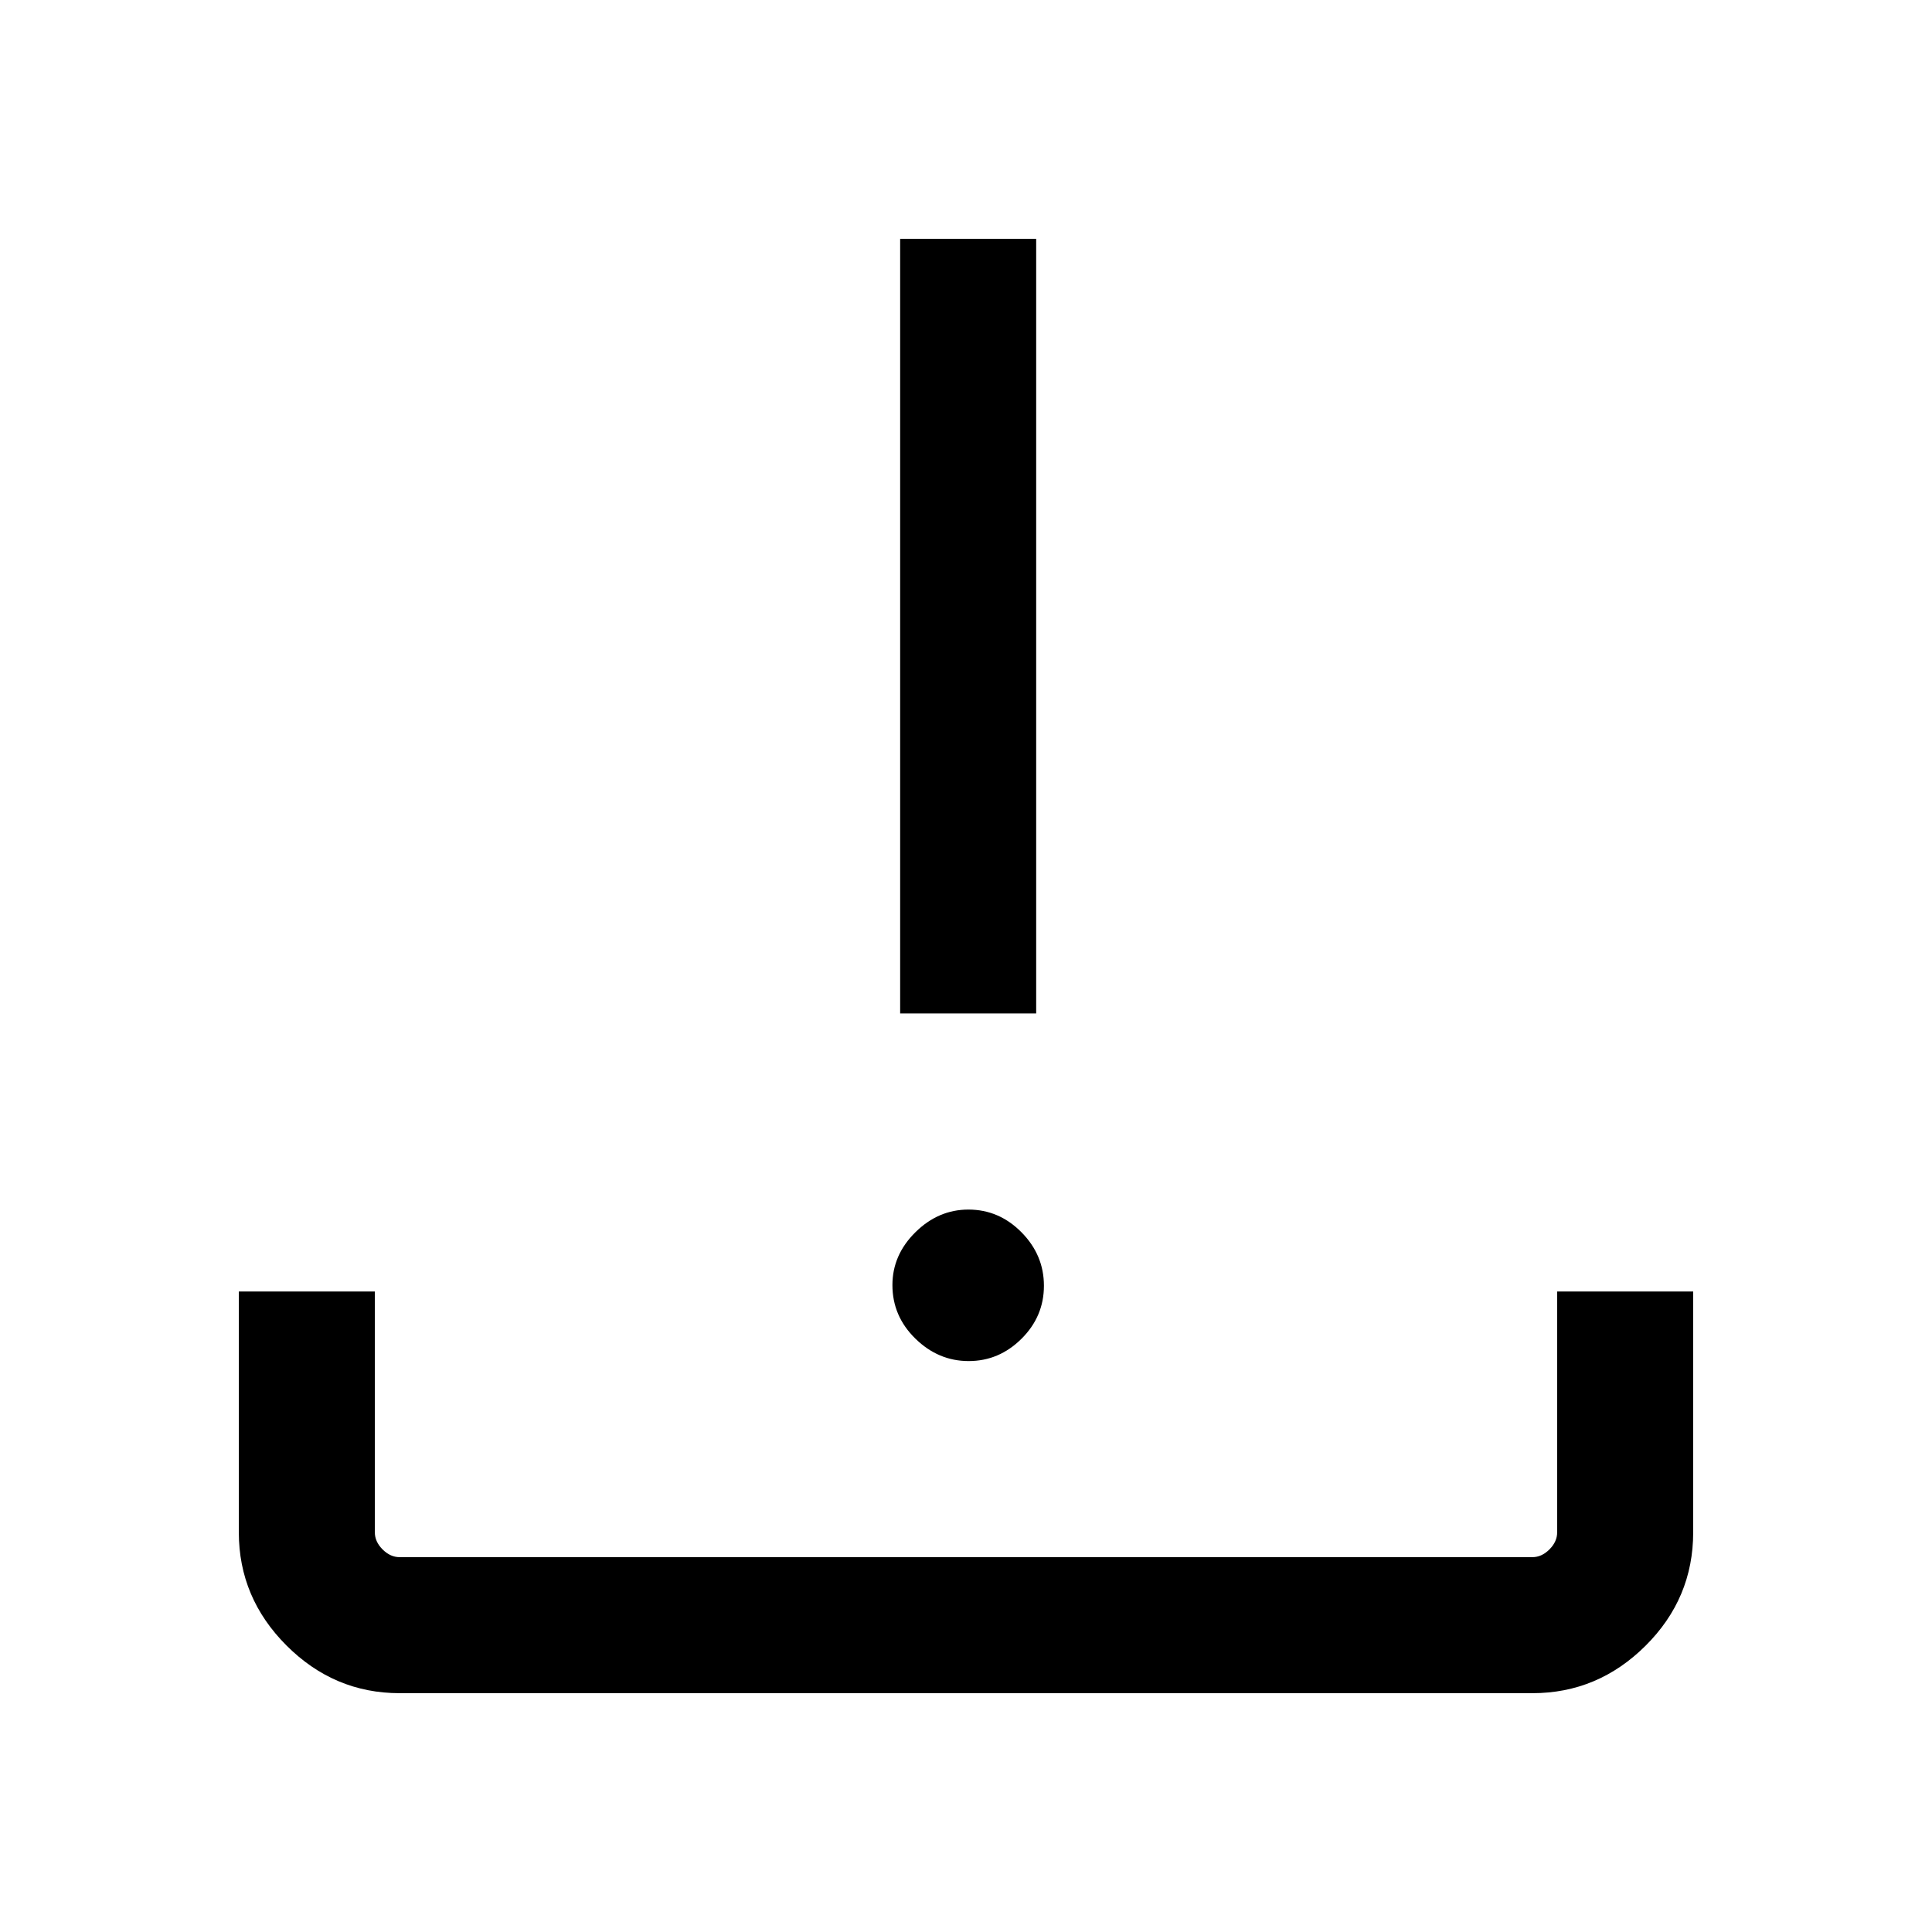 <svg xmlns="http://www.w3.org/2000/svg" height="40" viewBox="0 -960 960 960" width="40"><path d="M481.33-283.69q-15.08 0-26.49-11.16-11.4-11.16-11.4-26.61 0-14.95 11.4-26.23 11.41-11.28 26.36-11.28 15.21 0 26.36 11.28 11.16 11.29 11.16 26.57 0 15.28-11.16 26.36-11.15 11.07-26.23 11.07Zm-34.05-172.72v-384.92h67.59v384.92h-67.59ZM198.57-118.67q-32.52 0-56.21-23.69-23.69-23.69-23.69-56.21v-119.69h67.59v119.69q0 4.62 3.84 8.47 3.85 3.84 8.47 3.84h562.86q4.62 0 8.47-3.84 3.84-3.85 3.84-8.47v-119.69h67.59v119.69q0 32.79-23.69 56.35-23.69 23.55-56.21 23.55H198.57Z"/></svg>